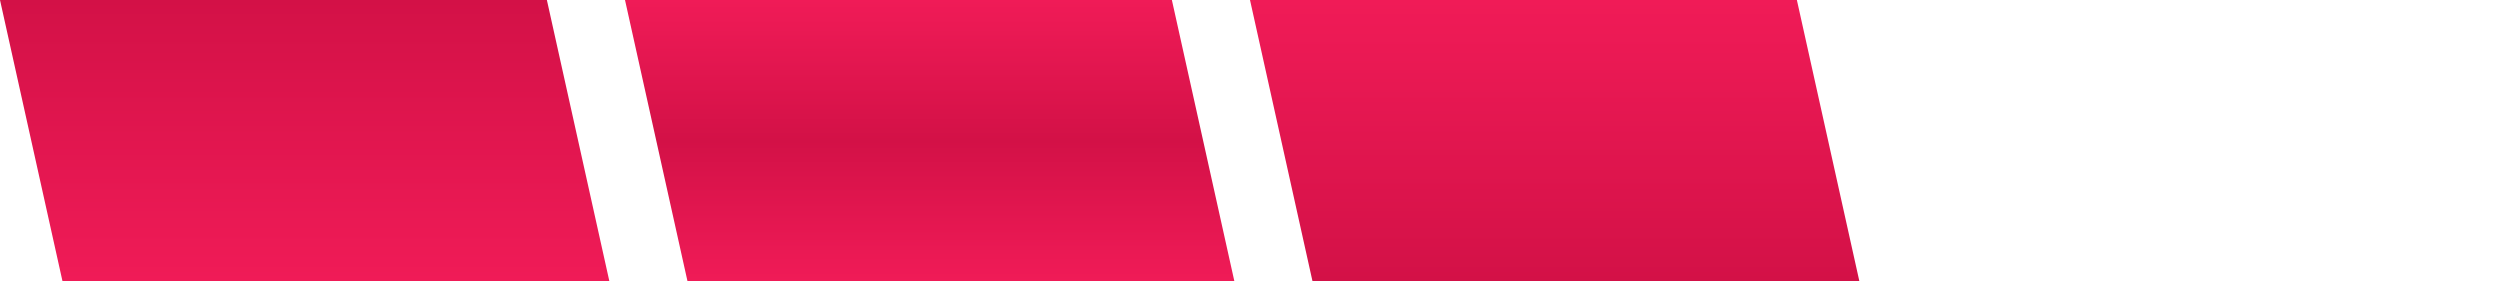 <?xml version="1.0" encoding="utf-8"?>
<!-- Generator: Adobe Illustrator 15.0.2, SVG Export Plug-In . SVG Version: 6.00 Build 0)  -->
<!DOCTYPE svg PUBLIC "-//W3C//DTD SVG 1.1//EN" "http://www.w3.org/Graphics/SVG/1.1/DTD/svg11.dtd">
<svg version="1.1" id="Calque_1" xmlns="http://www.w3.org/2000/svg" xmlns:xlink="http://www.w3.org/1999/xlink" x="0px" y="0px"
	 width="320px" height="36px" viewBox="0 0 320 36" enable-background="new 0 0 320 36" xml:space="preserve">
<g id="Effet_NoPatch">
</g>
<linearGradient id="SVGID_1_" gradientUnits="userSpaceOnUse" x1="2709.96" y1="2479.518" x2="2709.96" y2="2515.518" gradientTransform="matrix(1 0 0 1 -2670.959 -2479.518)">
	<stop  offset="0" style="stop-color:#D31147"/>
	<stop  offset="1" style="stop-color:#F01B57"/>
</linearGradient>
<polygon fill="url(#SVGID_1_)" points="0,0 70,0 78,36 8,36 "/>
<linearGradient id="SVGID_2_" gradientUnits="userSpaceOnUse" x1="2869.96" y1="2479.518" x2="2869.96" y2="2515.518" gradientTransform="matrix(1 0 0 1 -2670.959 -2479.518)">
	<stop  offset="0" style="stop-color:#F01B57"/>
	<stop  offset="1" style="stop-color:#D31147"/>
</linearGradient>
<polygon fill="url(#SVGID_2_)" points="160,0 230,0 238,36 168,36 "/>
<linearGradient id="SVGID_3_" gradientUnits="userSpaceOnUse" x1="2789.96" y1="2479.518" x2="2789.96" y2="2515.518" gradientTransform="matrix(1 0 0 1 -2670.959 -2479.518)">
	<stop  offset="0" style="stop-color:#F01B57"/>
	<stop  offset="0.5" style="stop-color:#D31147"/>
	<stop  offset="1" style="stop-color:#F01B57"/>
</linearGradient>
<polygon fill="url(#SVGID_3_)" points="80,0 150,0 158,36 88,36 "/>
</svg>
